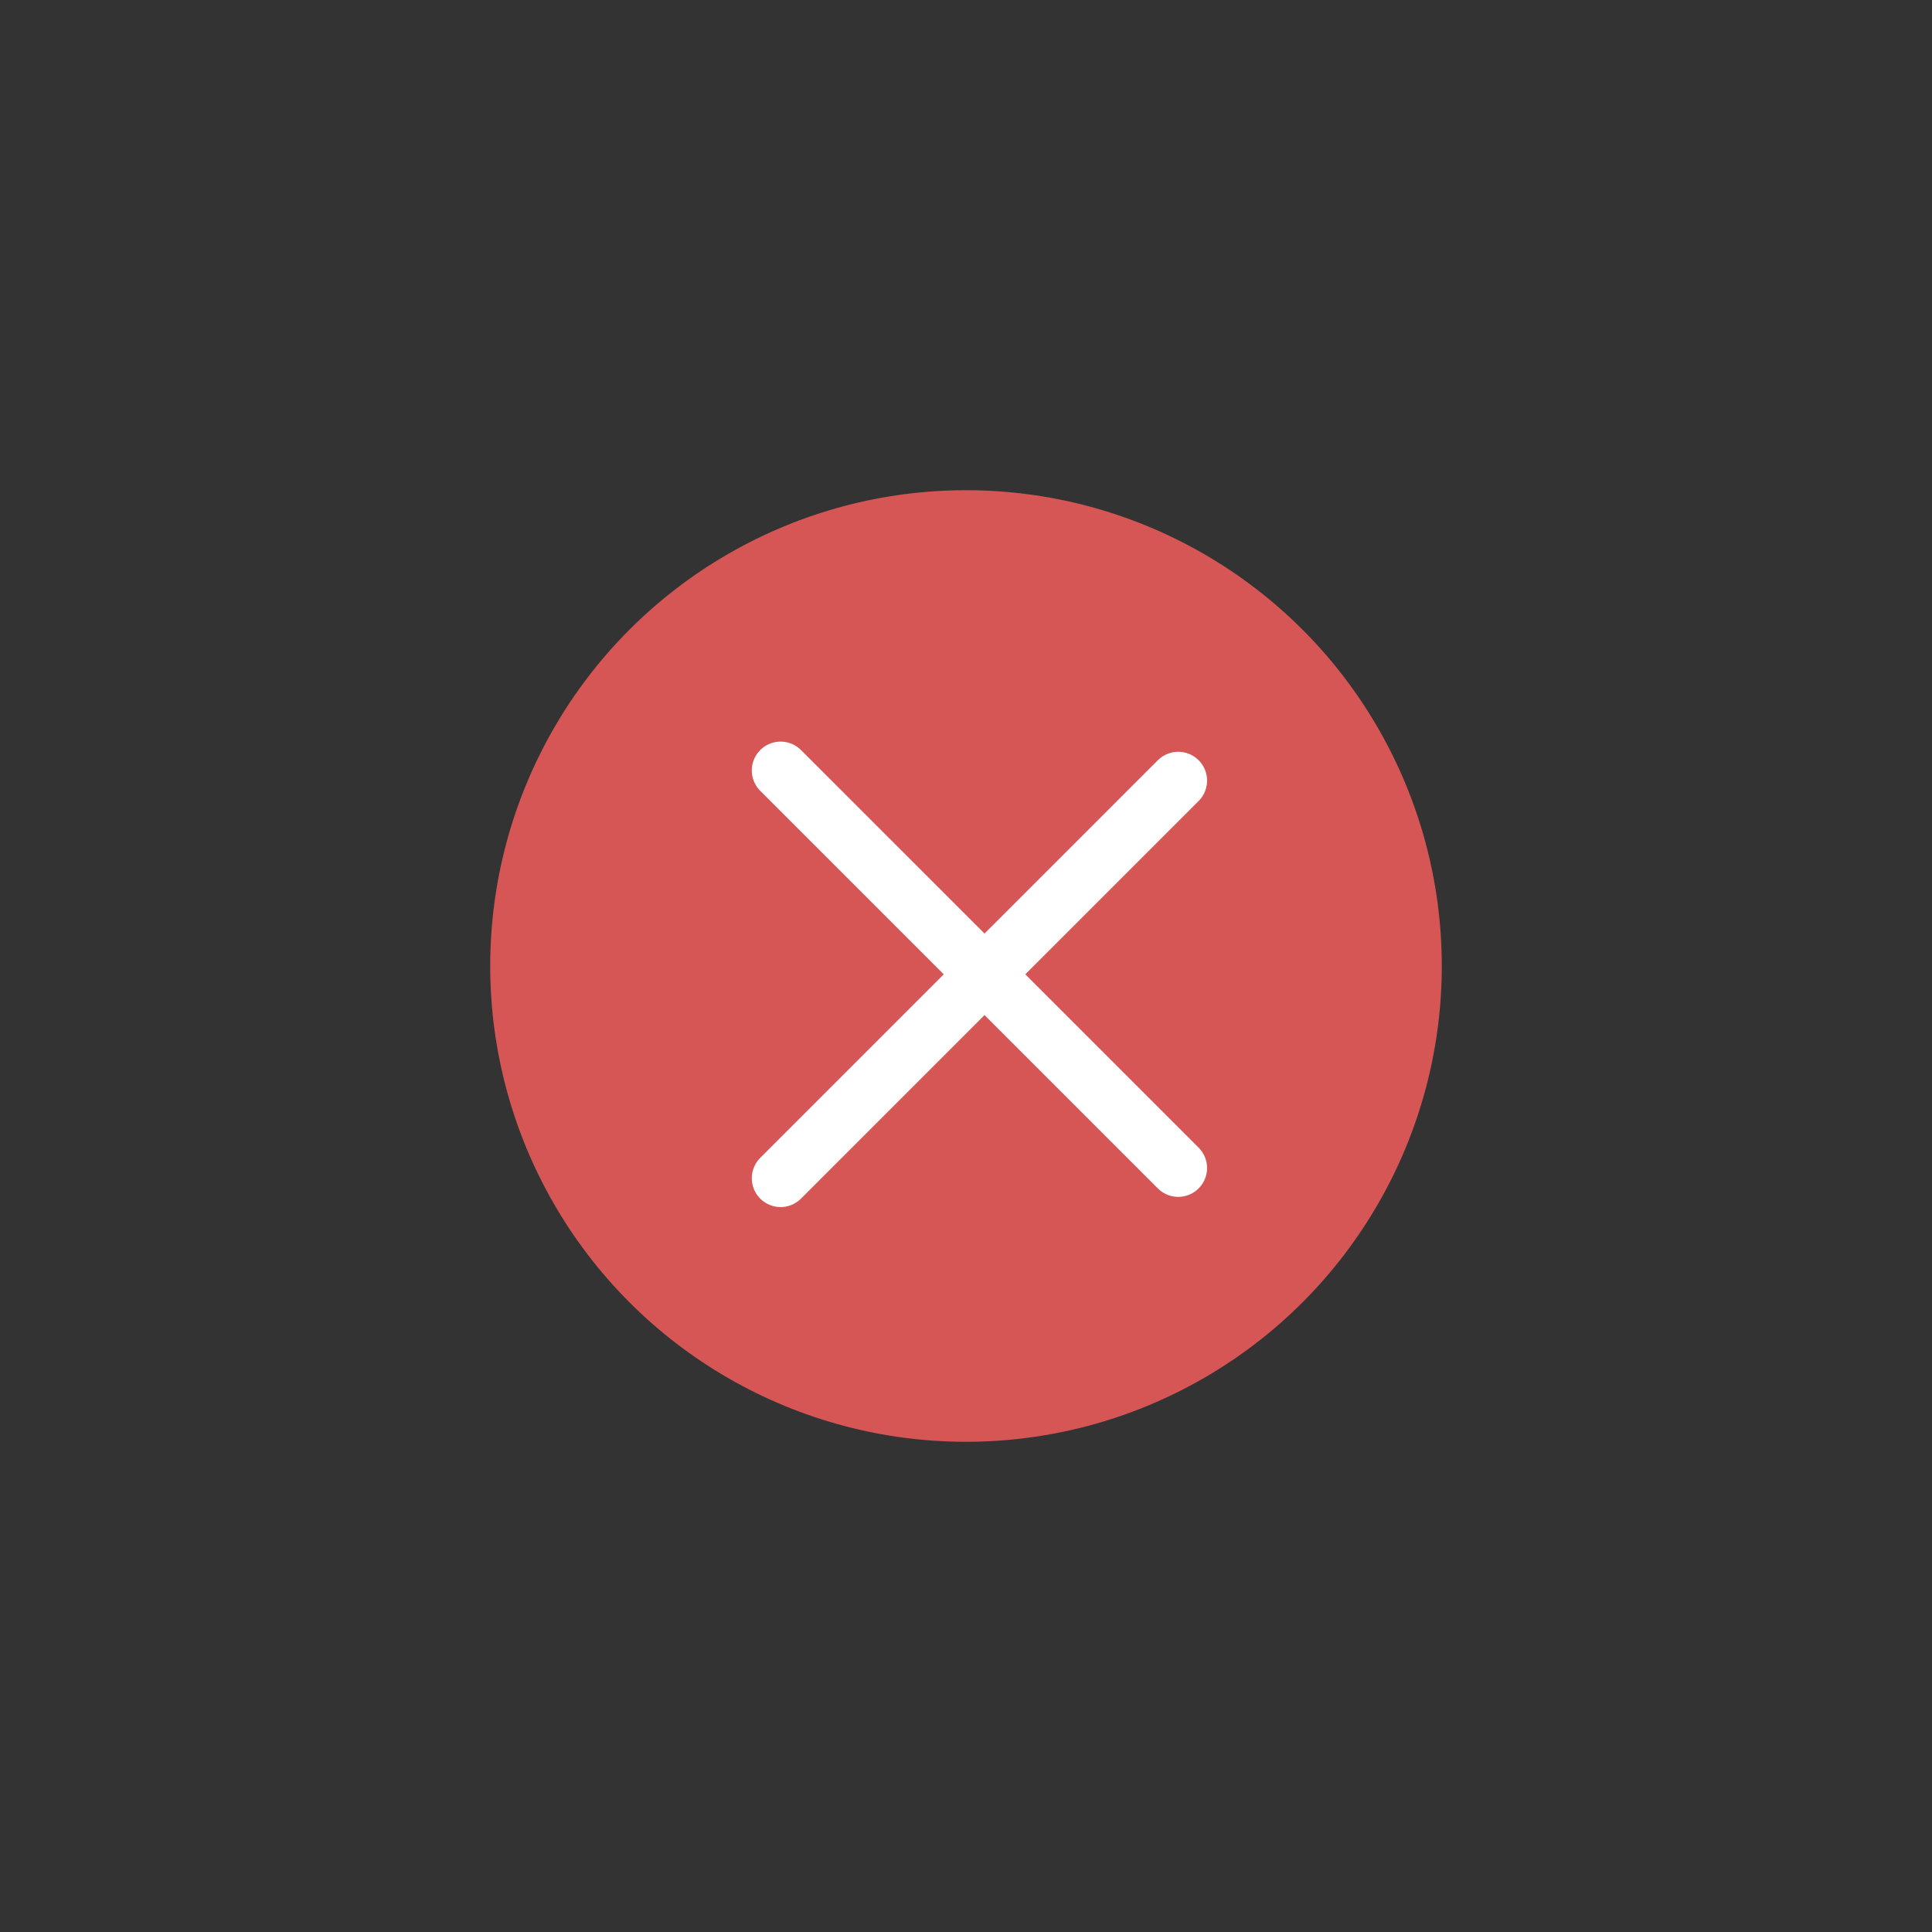 <svg width="67" height="67" viewBox="0 0 67 67" fill="none" xmlns="http://www.w3.org/2000/svg">
<rect x="0" y="0" width="67" height="67" fill="#333333" stroke="none"/>
<circle cx="33.5" cy="33.5" r="16.5" fill="#D65555"/>
<path d="M27.071 40.86L33.966 33.965L40.86 27.071" stroke="white" stroke-width="2" stroke-linecap="round" stroke-linejoin="round"/>
<path d="M27.071 26.718L33.966 33.612L40.86 40.506" stroke="white" stroke-width="2" stroke-linecap="round" stroke-linejoin="round"/>
</svg>
